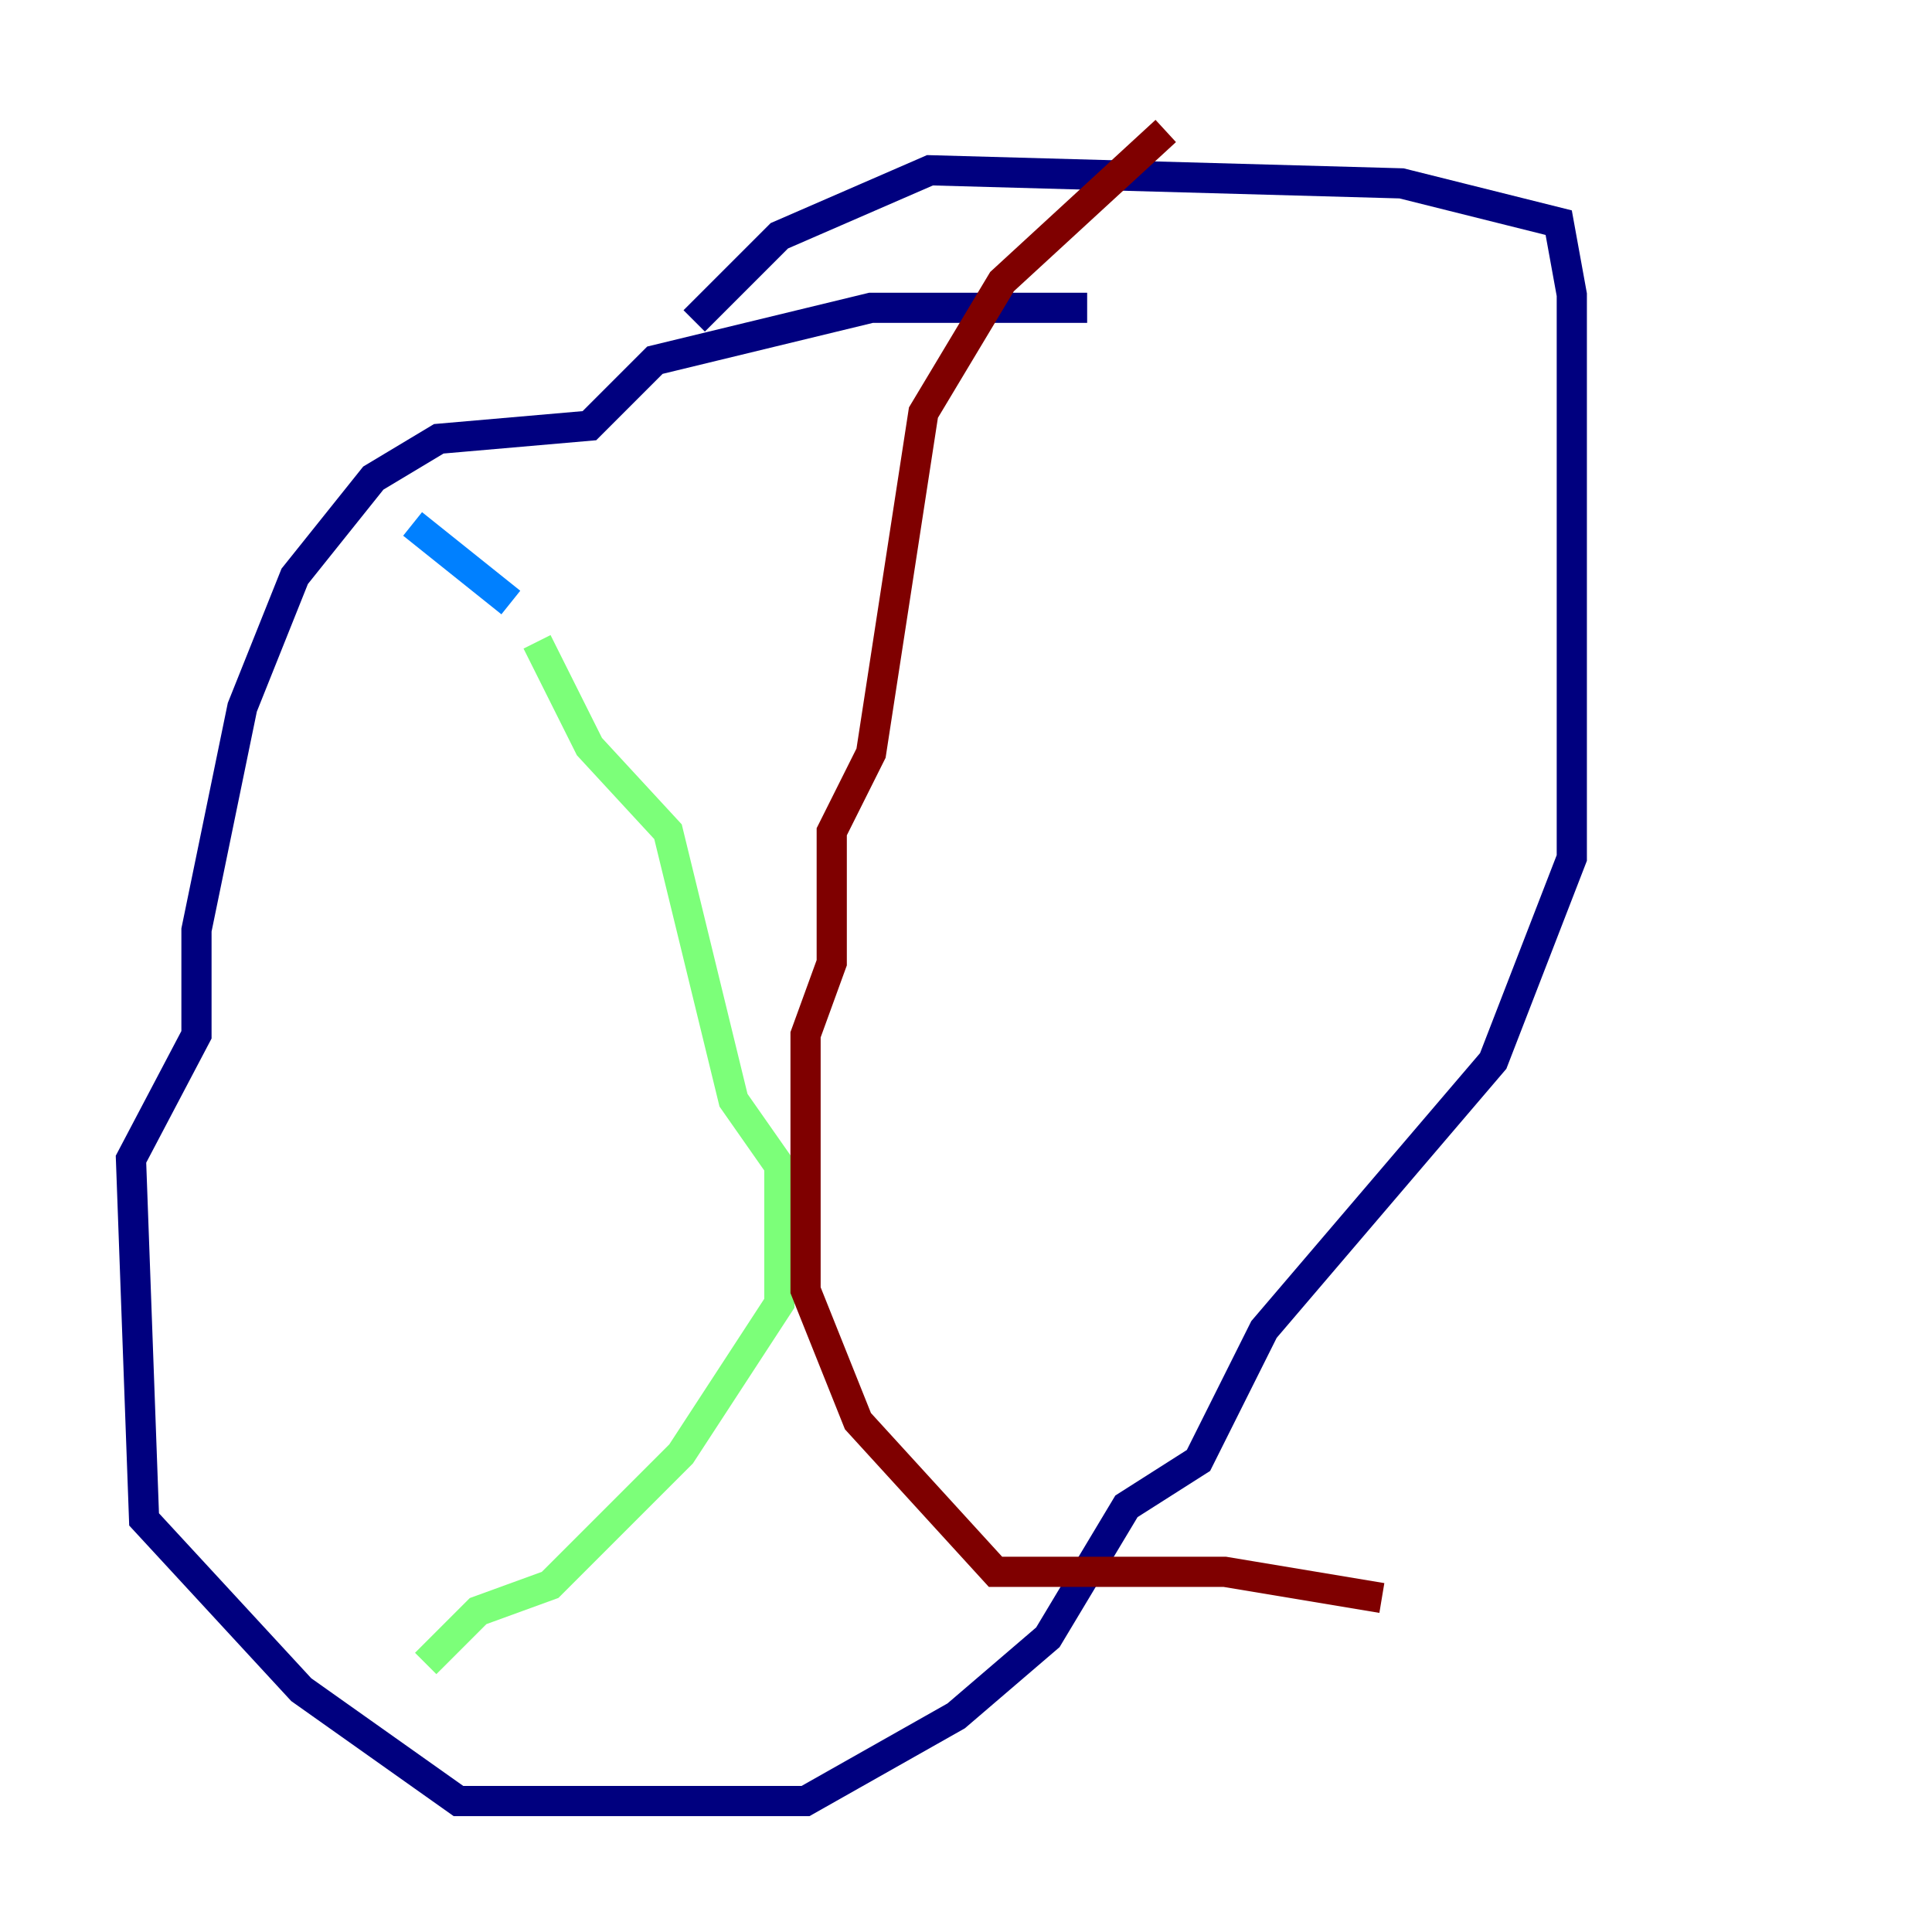 <?xml version="1.0" encoding="utf-8" ?>
<svg baseProfile="tiny" height="128" version="1.2" viewBox="0,0,128,128" width="128" xmlns="http://www.w3.org/2000/svg" xmlns:ev="http://www.w3.org/2001/xml-events" xmlns:xlink="http://www.w3.org/1999/xlink"><defs /><polyline fill="none" points="72.027,20.393 57.709,20.393 43.39,23.864 39.051,28.203 29.071,29.071 24.732,31.675 19.525,38.183 16.054,46.861 13.017,61.614 13.017,68.556 8.678,76.8 9.546,100.664 19.959,111.946 30.373,119.322 53.37,119.322 63.349,113.681 69.424,108.475 74.63,99.797 79.403,96.759 83.742,88.081 98.929,70.291 104.136,56.841 104.136,19.525 103.268,14.752 92.854,12.149 61.614,11.281 51.634,15.62 45.993,21.261" stroke="#00007f" stroke-width="2" /><polyline fill="none" points="27.336,34.712 33.844,39.919" stroke="#0080ff" stroke-width="2" /><polyline fill="none" points="35.58,42.522 39.051,49.464 44.258,55.105 48.597,72.895 51.634,77.234 51.634,86.346 45.125,96.325 36.447,105.003 31.675,106.739 28.203,110.21" stroke="#7cff79" stroke-width="2" /><polyline fill="none" points="77.234,8.678 77.234,8.678" stroke="#ff9400" stroke-width="2" /><polyline fill="none" points="77.234,8.678 66.386,18.658 61.18,27.336 57.709,49.898 55.105,55.105 55.105,63.783 53.37,68.556 53.37,85.478 56.841,94.156 65.953,104.136 81.139,104.136 91.552,105.871" stroke="#7f0000" stroke-width="2" /></svg>